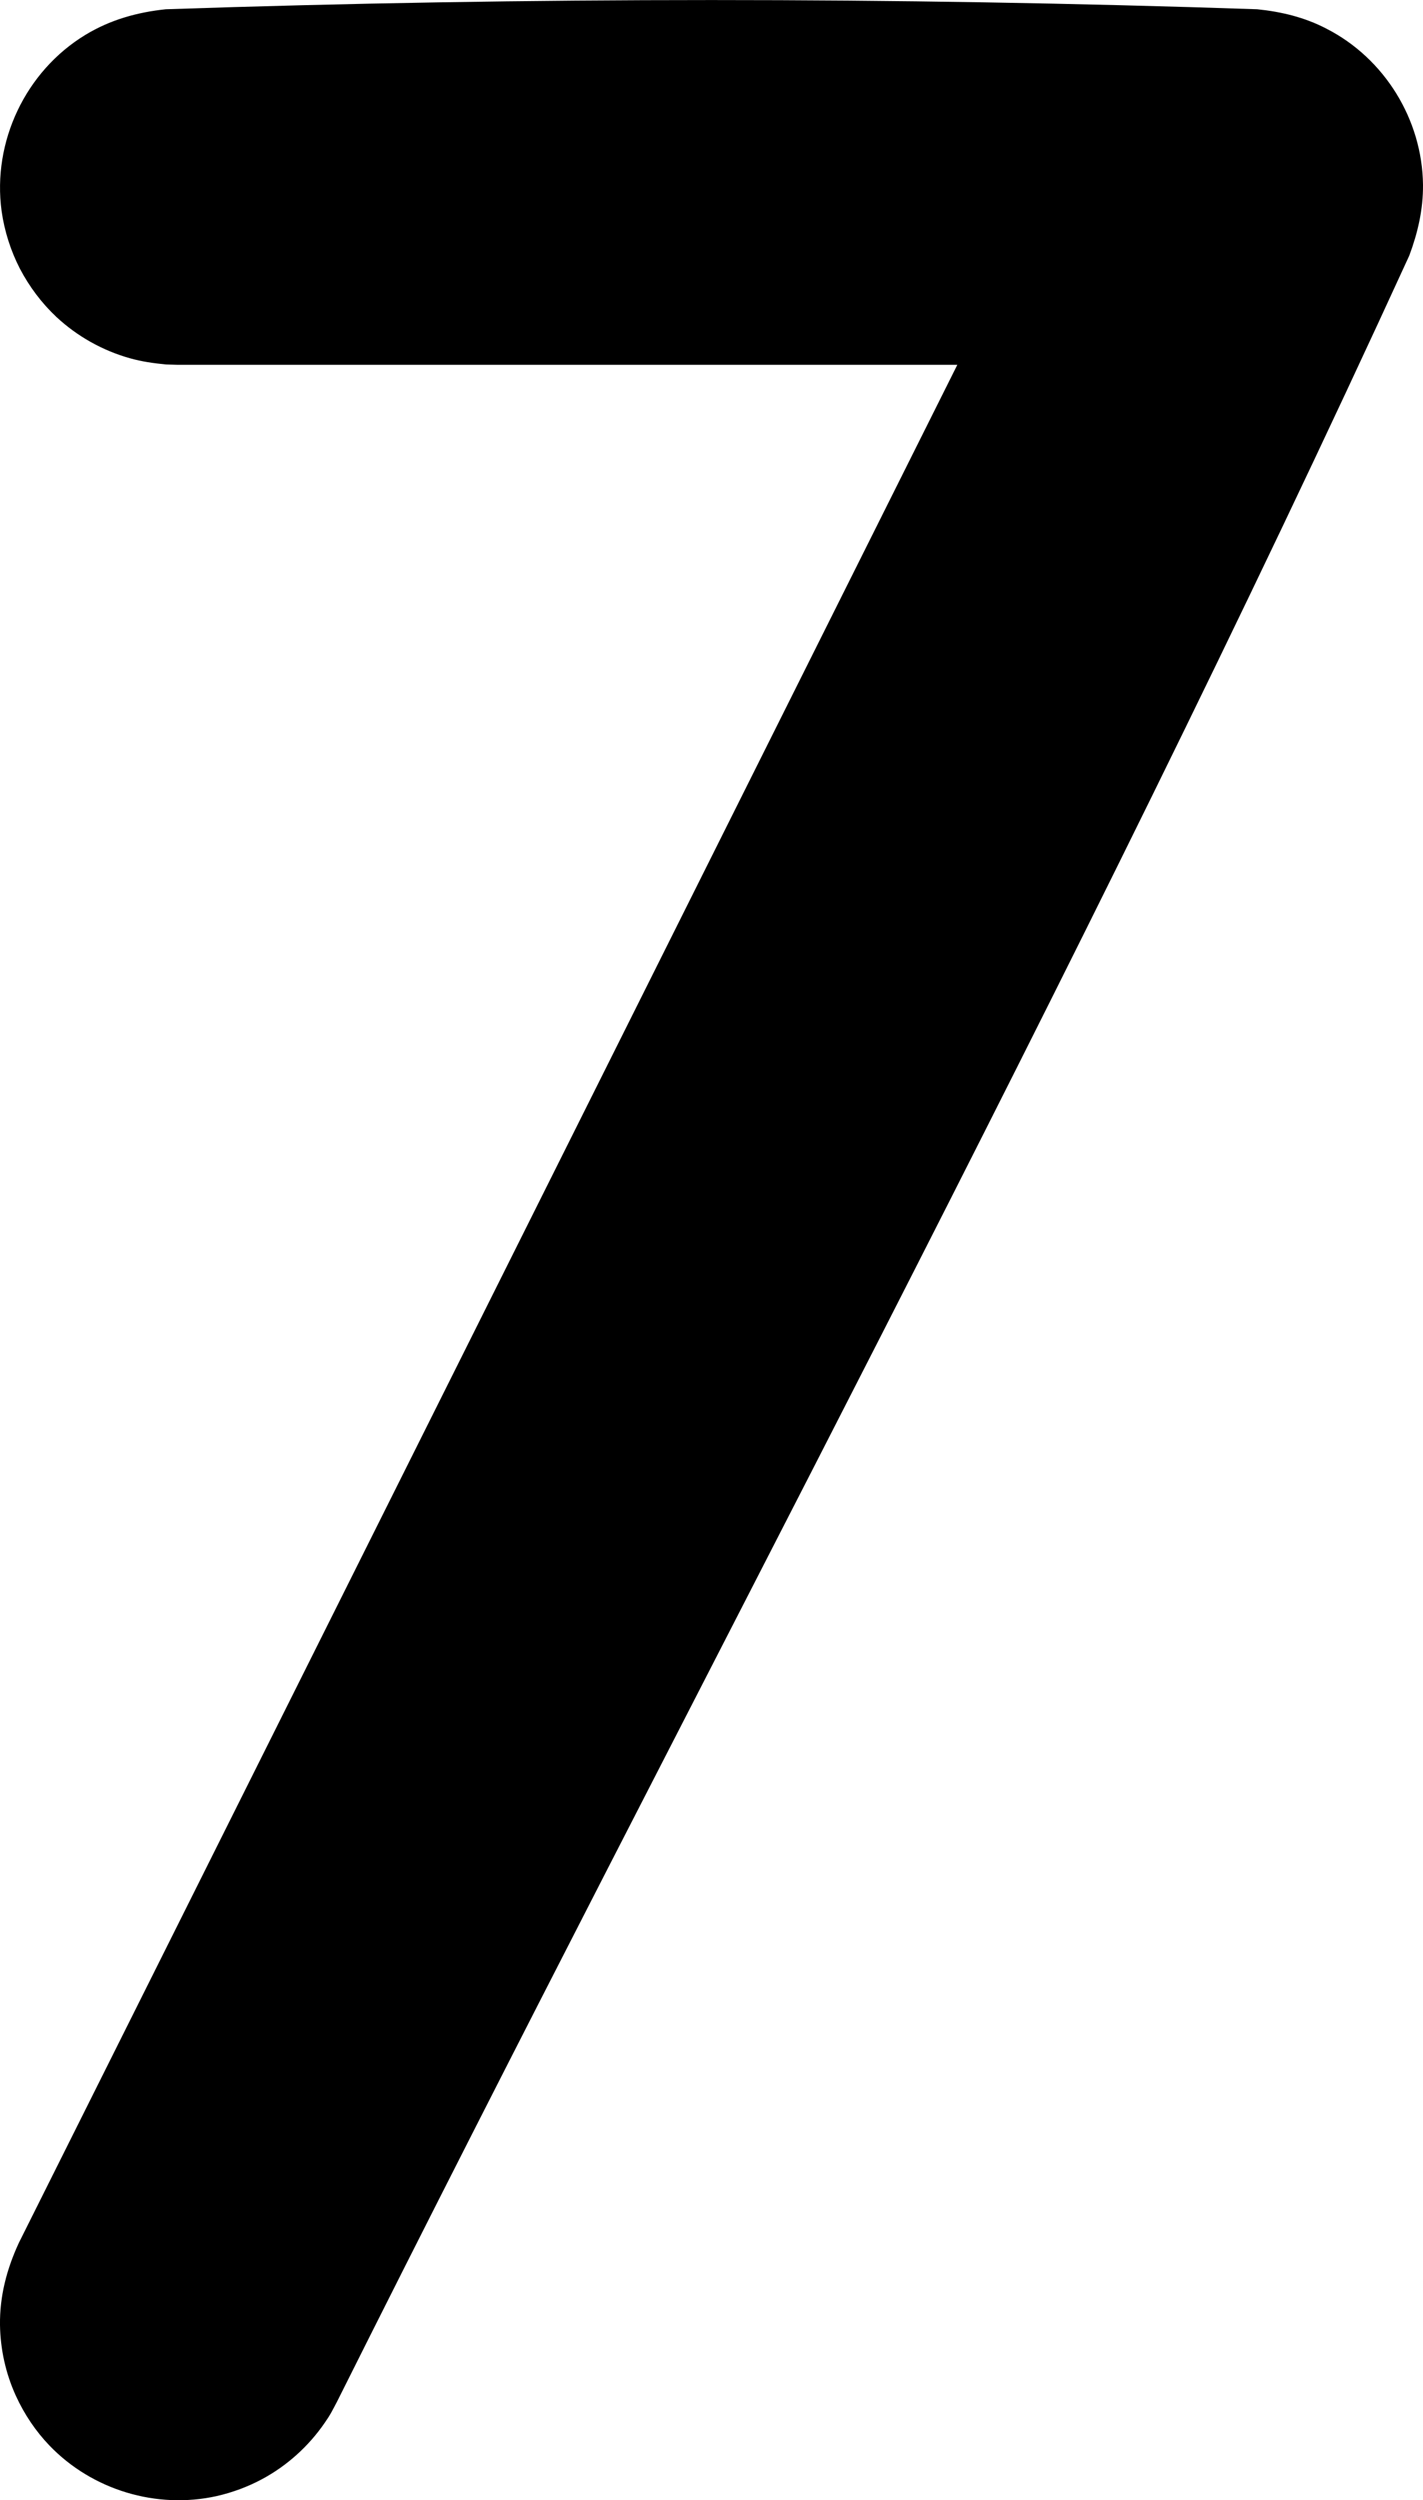 <svg version="1.1" xmlns="http://www.w3.org/2000/svg" xmlns:xlink="http://www.w3.org/1999/xlink" width="8" height="14.049" viewBox="0,0,8,14.049"><g transform="translate(-316,-172.975)"><g data-paper-data="{&quot;isPaintingLayer&quot;:true}" fill="#000000" fill-rule="nonzero" stroke="none" stroke-width="1" stroke-linecap="butt" stroke-linejoin="miter" stroke-miterlimit="10" stroke-dasharray="" stroke-dashoffset="0" style="mix-blend-mode: normal"><path d="M323.068,173.027c0.136,0.014 0.266,0.045 0.389,0.109c0.327,0.167 0.539,0.511 0.543,0.878c0.001,0.138 -0.029,0.268 -0.077,0.397c-1.873,4.086 -4.018,8.041 -6.029,12.061c-0.029,0.054 -0.034,0.068 -0.069,0.118c-0.09,0.131 -0.212,0.241 -0.352,0.316c-0.08,0.043 -0.167,0.075 -0.255,0.095c-0.338,0.075 -0.699,-0.034 -0.939,-0.283c-0.079,-0.082 -0.143,-0.178 -0.19,-0.281c-0.057,-0.125 -0.087,-0.261 -0.089,-0.398c-0.002,-0.162 0.038,-0.314 0.106,-0.461l5.276,-10.553h-4.382l-0.068,-0.002c-0.069,-0.007 -0.135,-0.016 -0.202,-0.035c-0.153,-0.043 -0.296,-0.123 -0.413,-0.232c-0.083,-0.078 -0.152,-0.17 -0.205,-0.271c-0.052,-0.101 -0.087,-0.211 -0.103,-0.324c-0.053,-0.39 0.135,-0.786 0.471,-0.99c0.14,-0.085 0.291,-0.127 0.452,-0.144c2.044,-0.069 4.092,-0.069 6.136,0z"/></g></g></svg>